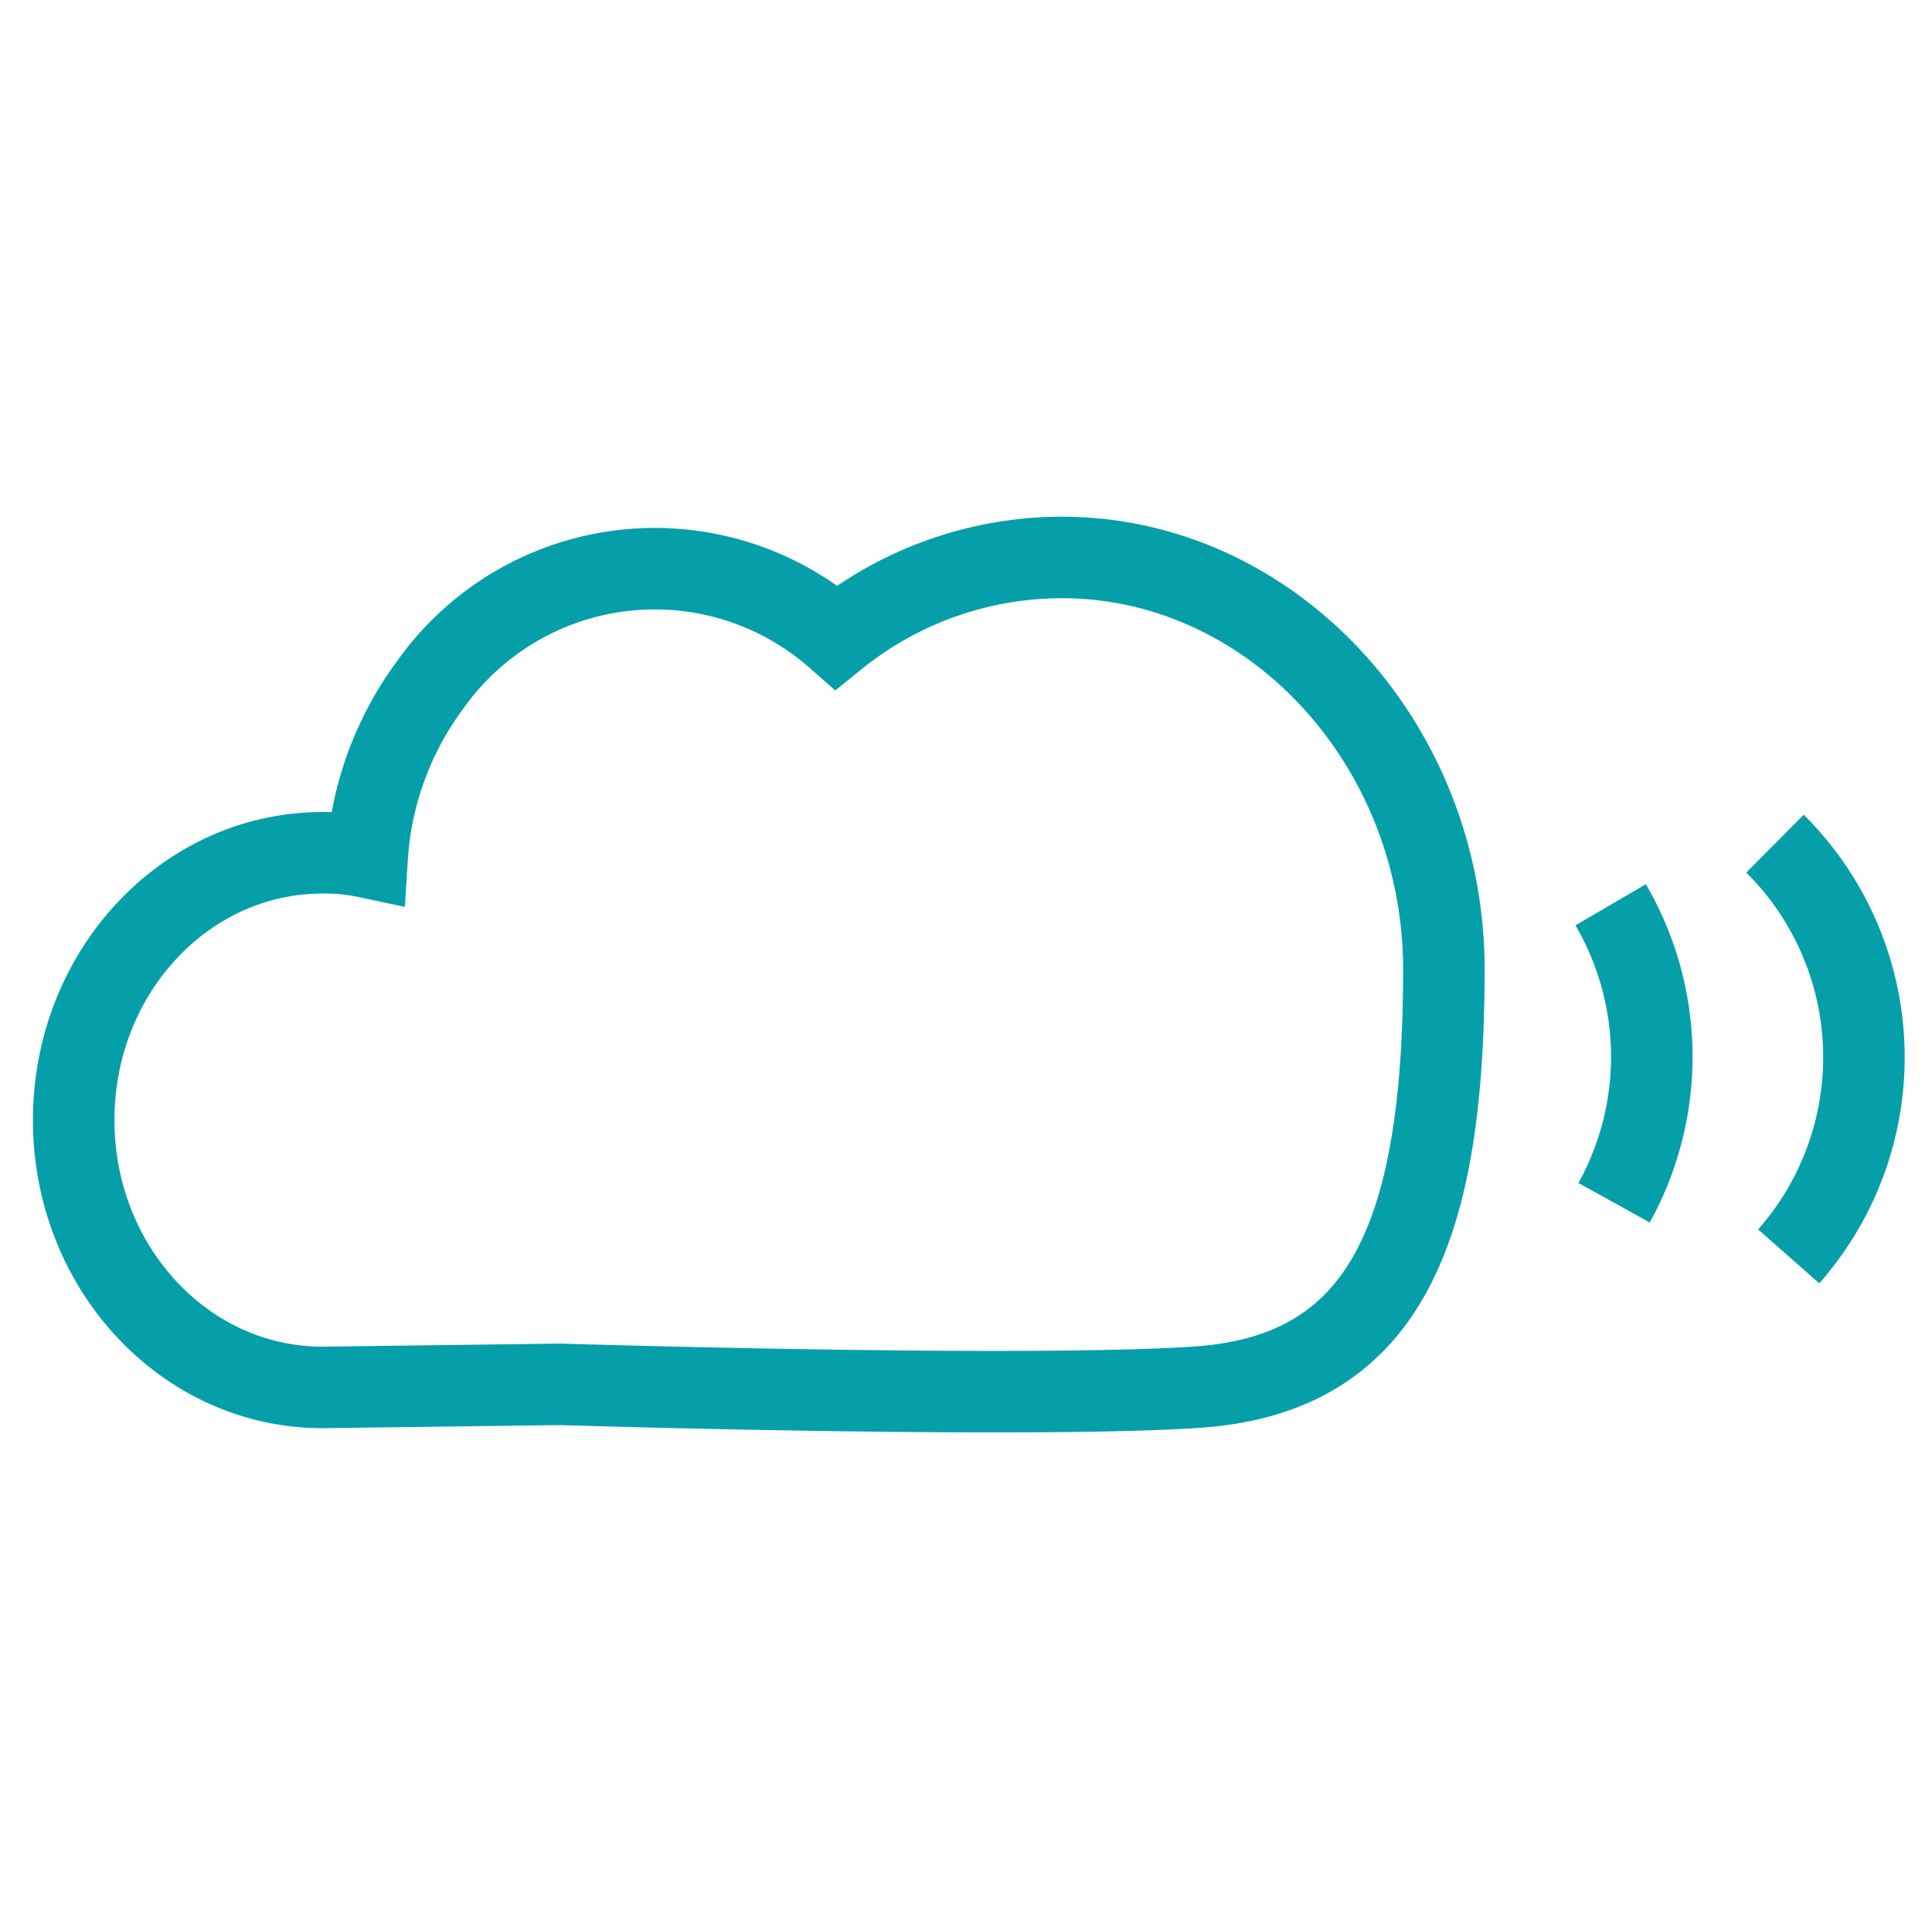 <svg id="Capa_1" data-name="Capa 1" xmlns="http://www.w3.org/2000/svg" viewBox="0 0 118.5 118"><defs><style>.cls-1{fill:none;stroke:#059faa;stroke-miterlimit:10;stroke-width:5px;}</style></defs><title>secondblock_icon_23_mob-01</title><path class="cls-1" d="M65.12,34.2a22.08,22.08,0,0,0-13.82,4.89A16.87,16.87,0,0,0,26.4,42a19.86,19.86,0,0,0-3.88,10.59,12.3,12.3,0,0,0-2.74-.27c-8.43,0-15.26,7.34-15.26,16.4s6.83,16.4,15.26,16.4l14.58-.19s28.31,0.88,39,.18c11.48-.76,15.21-9.26,15.2-25.69C88.53,45.62,78,34.2,65.12,34.2Z"/><path class="cls-1" d="M108.87,51.76a18.47,18.47,0,0,1,.84,25.32"/><path class="cls-1" d="M98.79,55.51A18.49,18.49,0,0,1,99,73.79"/></svg>